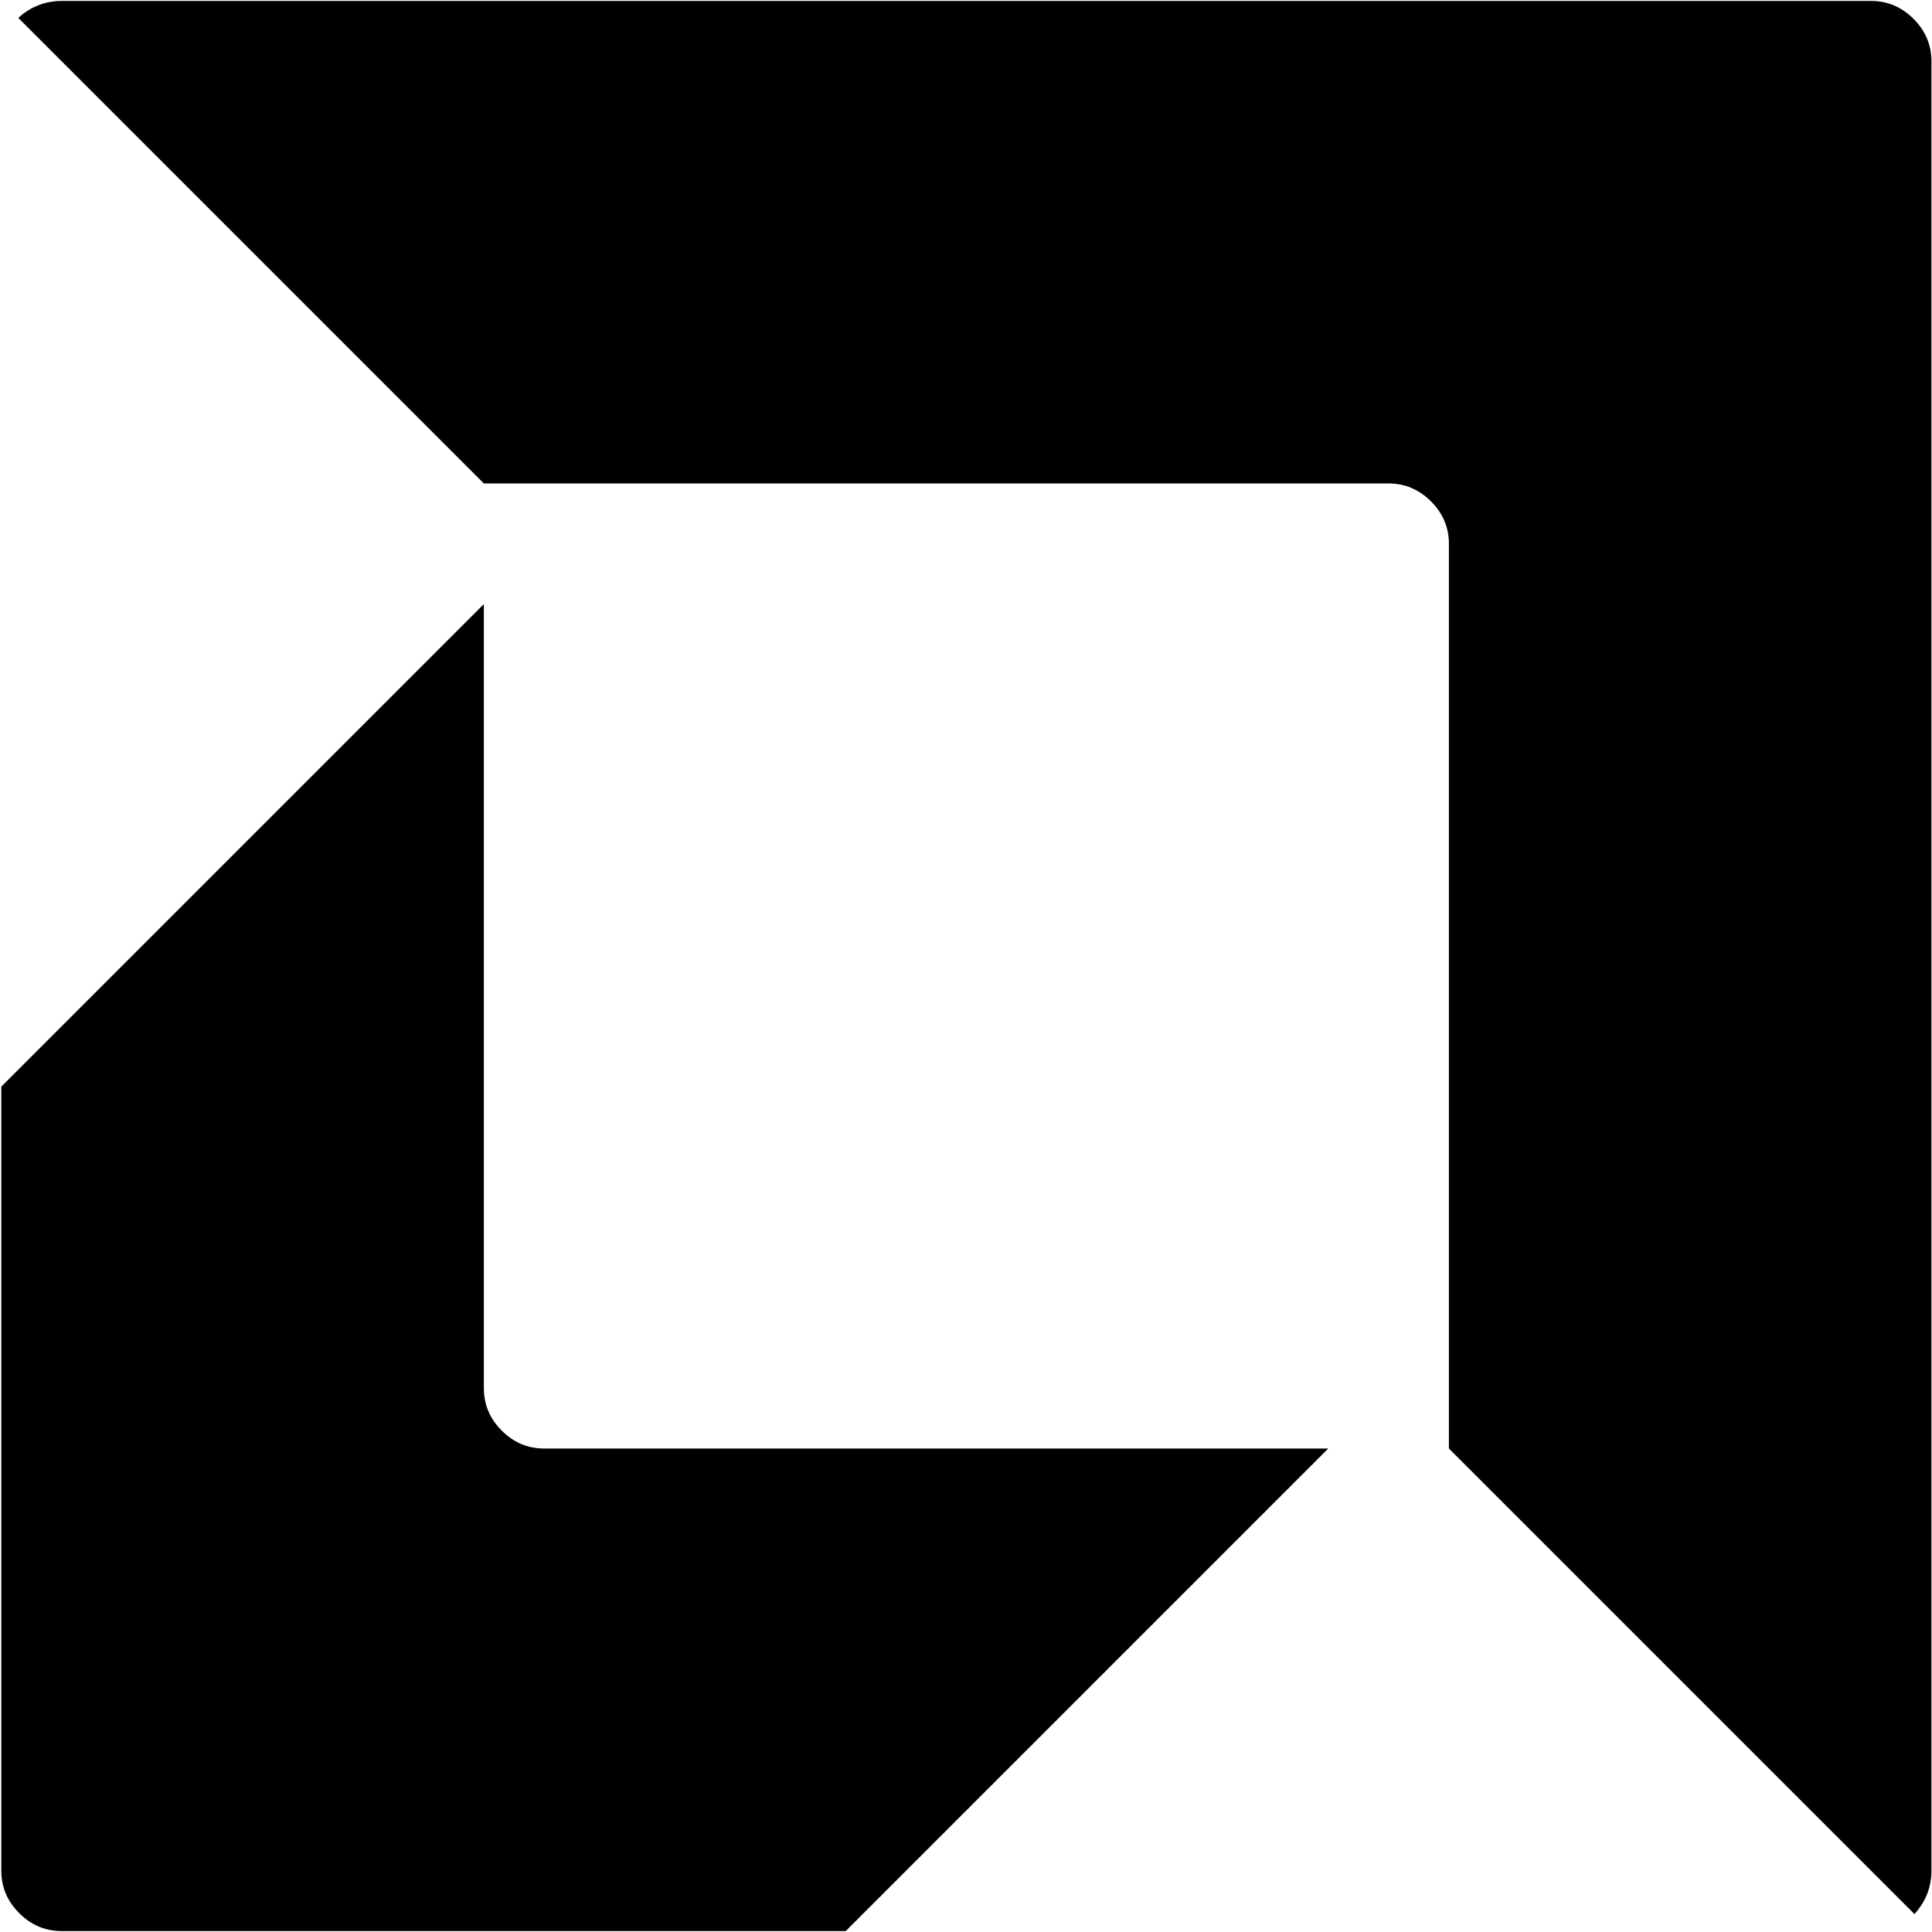 <svg xmlns="http://www.w3.org/2000/svg" width="3em" height="3em" viewBox="0 0 1025 1024"><path fill="currentColor" d="m1015.697 1015l-247-247V288q0-13-9.5-22.5t-22.5-9.5h-480L9.697 9q10-9 23-9h960q13 0 22.5 9.5t9.5 22.5v960q0 13-9 23m-759-279q0 13 9.5 22.5t22.5 9.5h416l-256 256h-416q-13 0-22.5-9.5T.697 992V576l256-256z"/></svg>